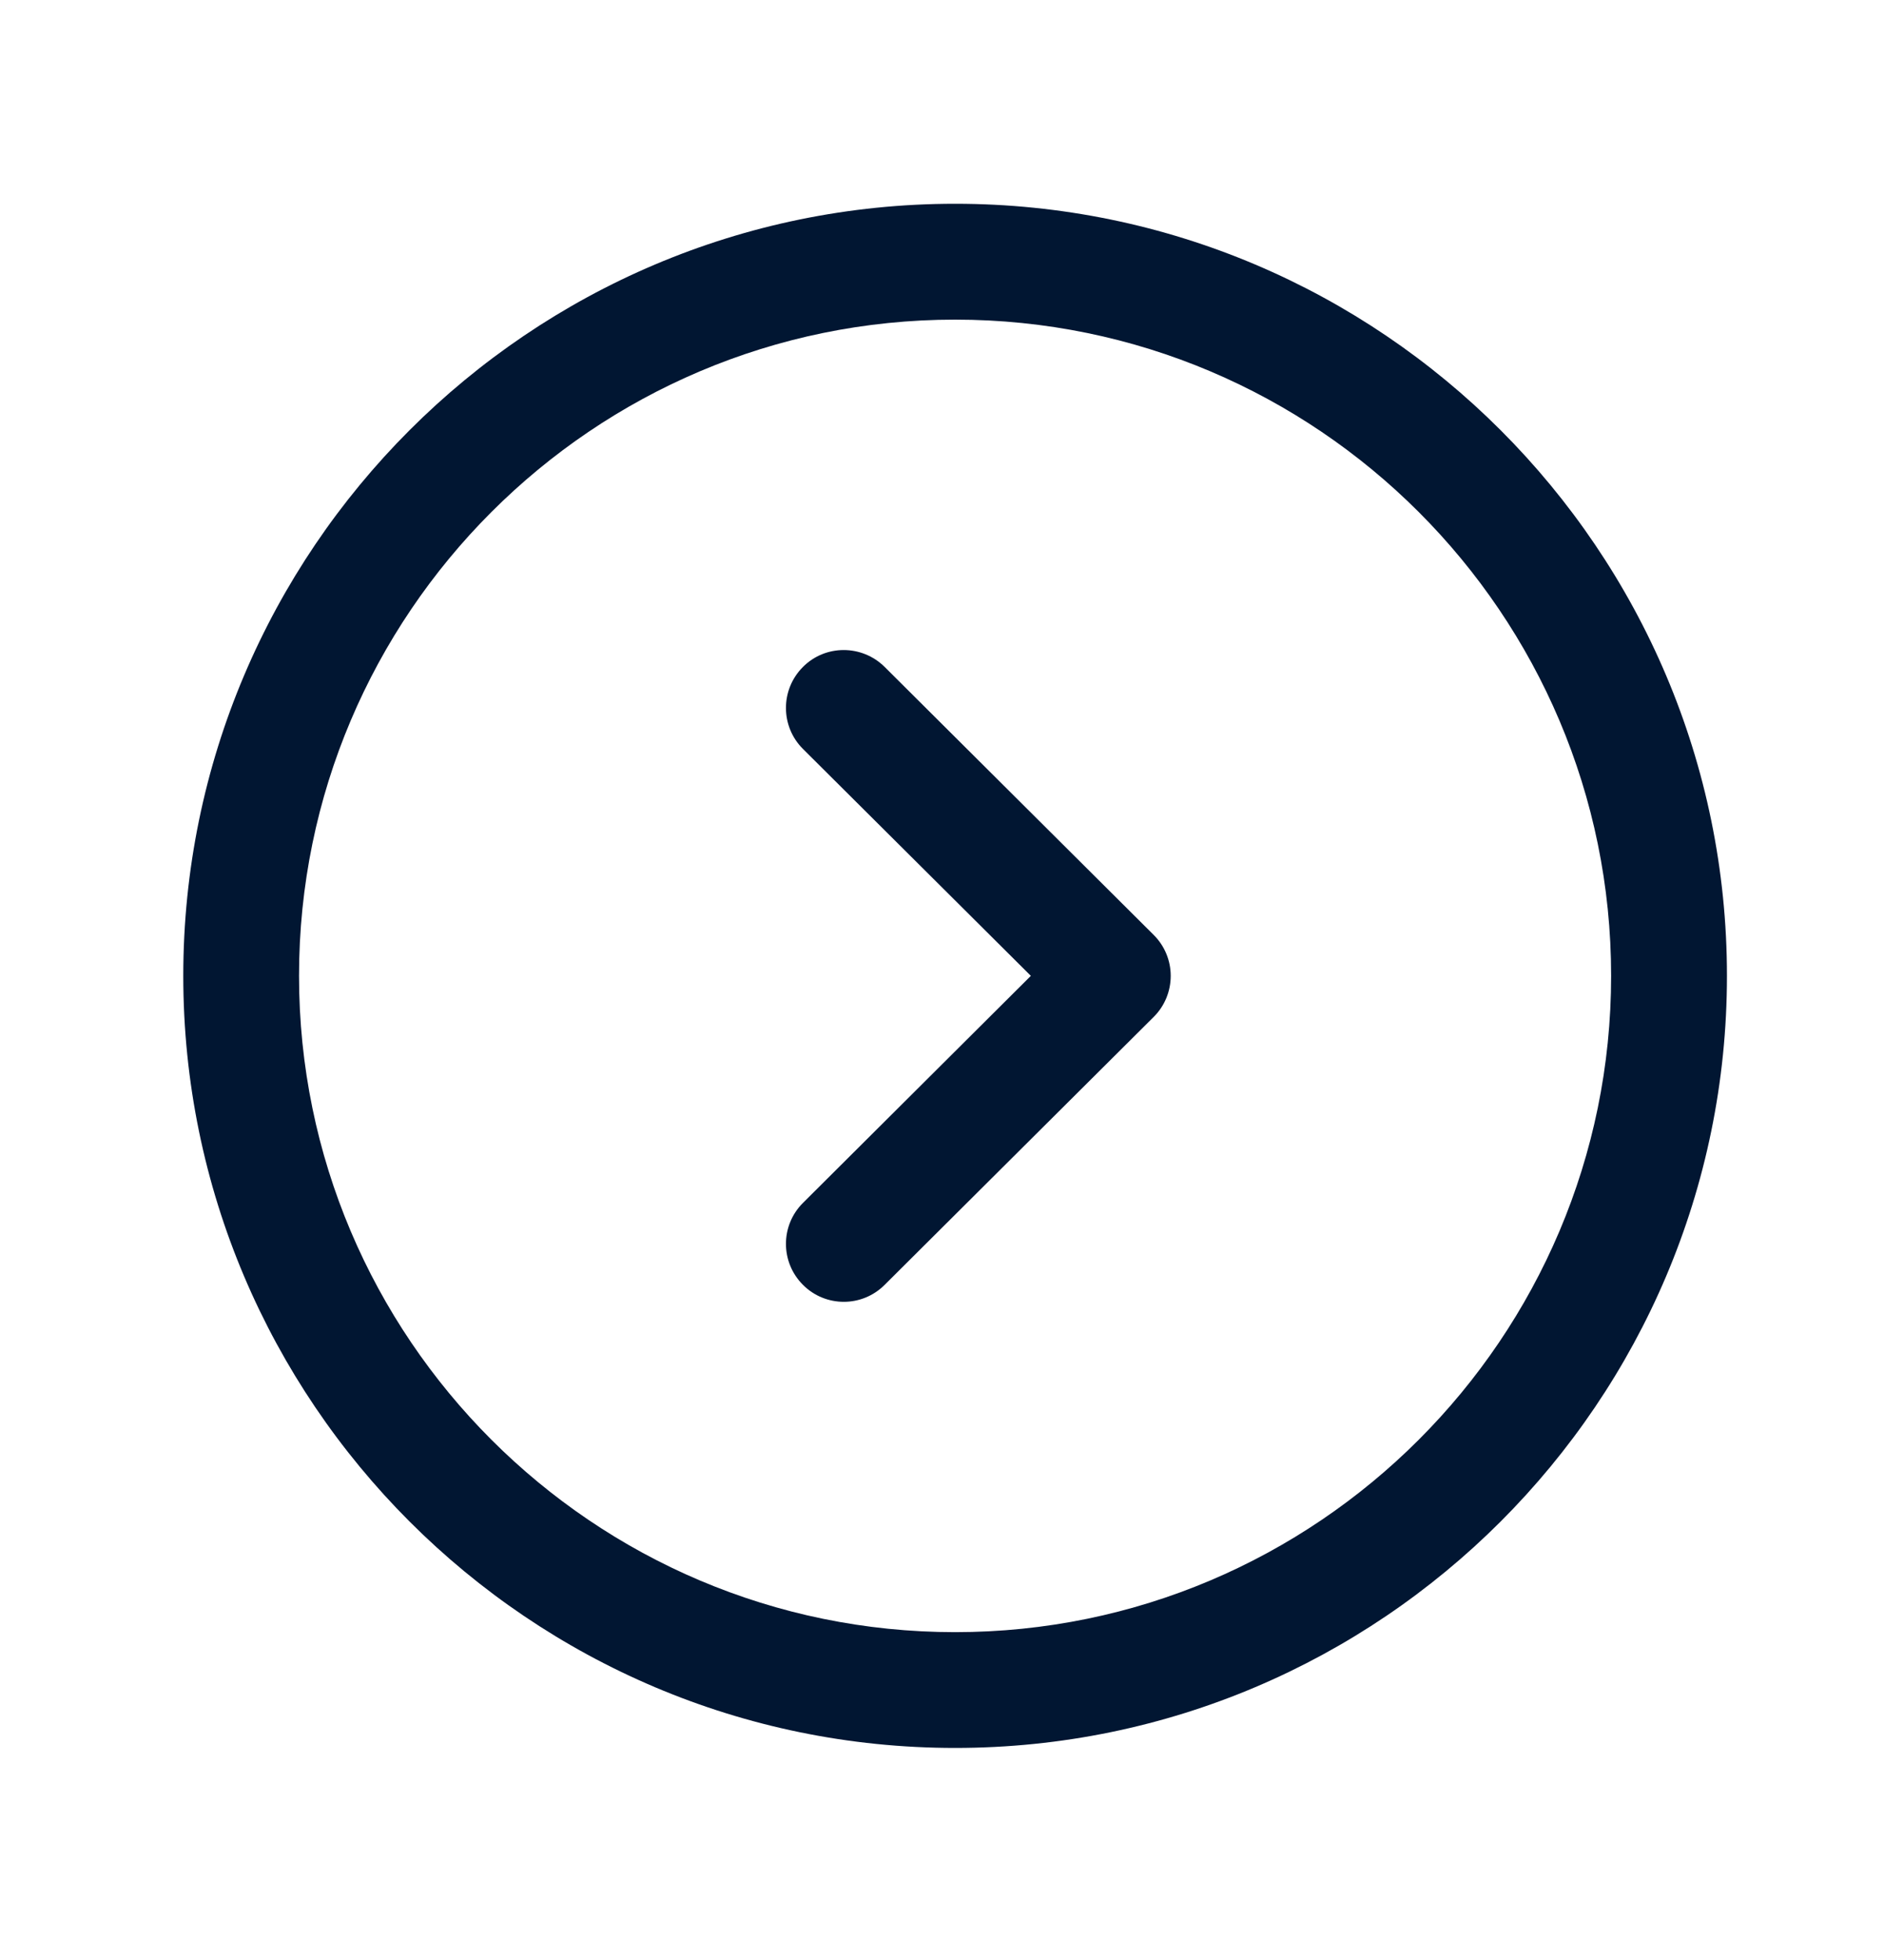 <svg width="25" height="26" viewBox="0 0 25 26" fill="none" xmlns="http://www.w3.org/2000/svg">
<path fill-rule="evenodd" clip-rule="evenodd" d="M12.674 4.24C7.873 4.24 3.968 8.145 3.968 12.945C3.968 17.746 7.873 21.651 12.674 21.651C17.474 21.651 21.379 17.746 21.379 12.945C21.379 8.145 17.474 4.24 12.674 4.24M12.674 23.187C7.026 23.187 2.432 18.593 2.432 12.945C2.432 7.298 7.026 2.703 12.674 2.703C18.321 2.703 22.916 7.298 22.916 12.945C22.916 18.593 18.321 23.187 12.674 23.187" fill="#011632"/>
<path fill-rule="evenodd" clip-rule="evenodd" d="M11.197 17.269C11.001 17.269 10.803 17.194 10.653 17.042C10.354 16.741 10.355 16.256 10.655 15.957L13.679 12.945L10.655 9.935C10.355 9.636 10.354 9.15 10.653 8.849C10.952 8.547 11.438 8.549 11.739 8.847L15.309 12.402C15.454 12.546 15.535 12.742 15.535 12.945C15.535 13.15 15.454 13.346 15.309 13.49L11.739 17.044C11.589 17.194 11.393 17.269 11.197 17.269" fill="#011632"/>
</svg>
